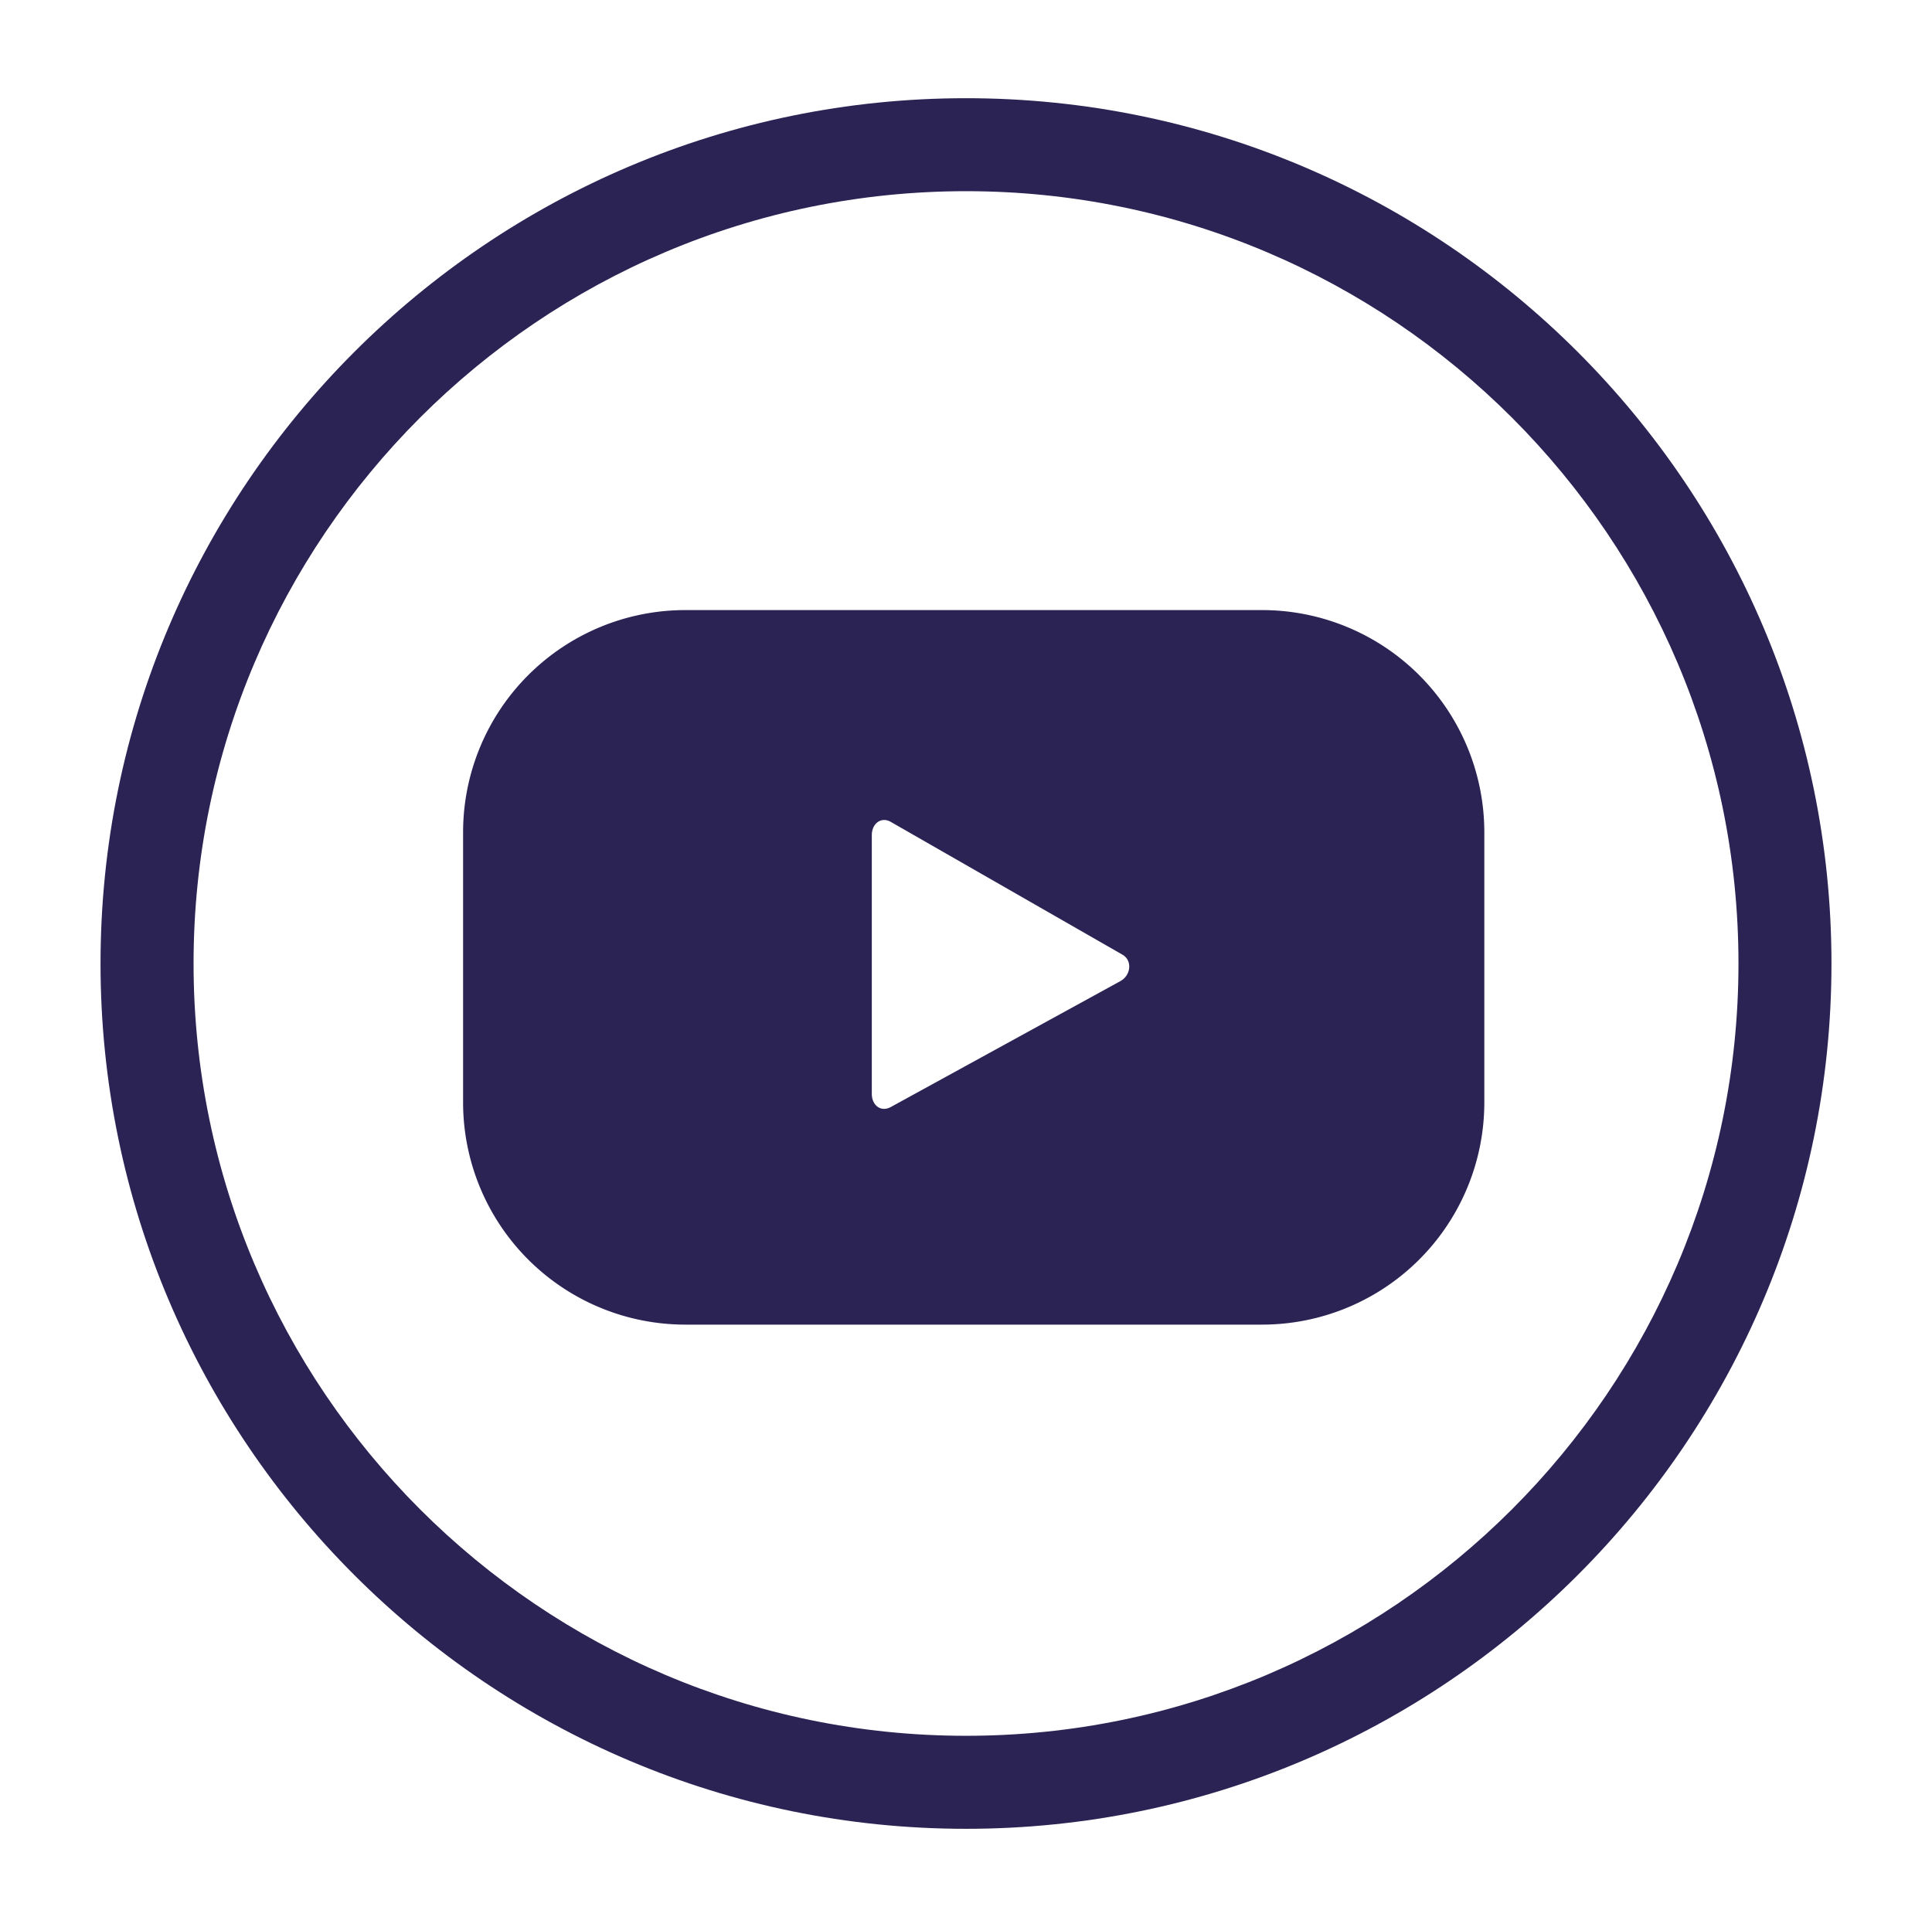 <svg id="Capa_1" data-name="Capa 1" xmlns="http://www.w3.org/2000/svg" viewBox="0 0 510.23 509.02"><defs><style>.cls-1{fill:#2b2354;}</style></defs><path class="cls-1" d="M255.12,483.07c-126,0-228.57-102.53-228.57-228.56S129.09,25.94,255.12,25.94,483.68,128.48,483.68,254.51,381.15,483.07,255.12,483.07Zm0-432.57c-112.5,0-204,91.52-204,204s91.51,204,204,204,204-91.52,204-204S367.61,50.5,255.12,50.5Z"/><path class="cls-1" d="M392,219.85a58.7,58.7,0,0,0-58.69-58.7H181a58.7,58.7,0,0,0-58.7,58.7V291.2A58.7,58.7,0,0,0,181,349.89H333.28A58.69,58.69,0,0,0,392,291.2Zm-96.05,39.27-60.71,33.3c-2.64,1.42-5-.49-5-3.49V220.58c0-3,2.45-5,5.09-3.44l61.13,35.05C299.11,253.73,298.66,257.64,295.92,259.12Z"/></svg>